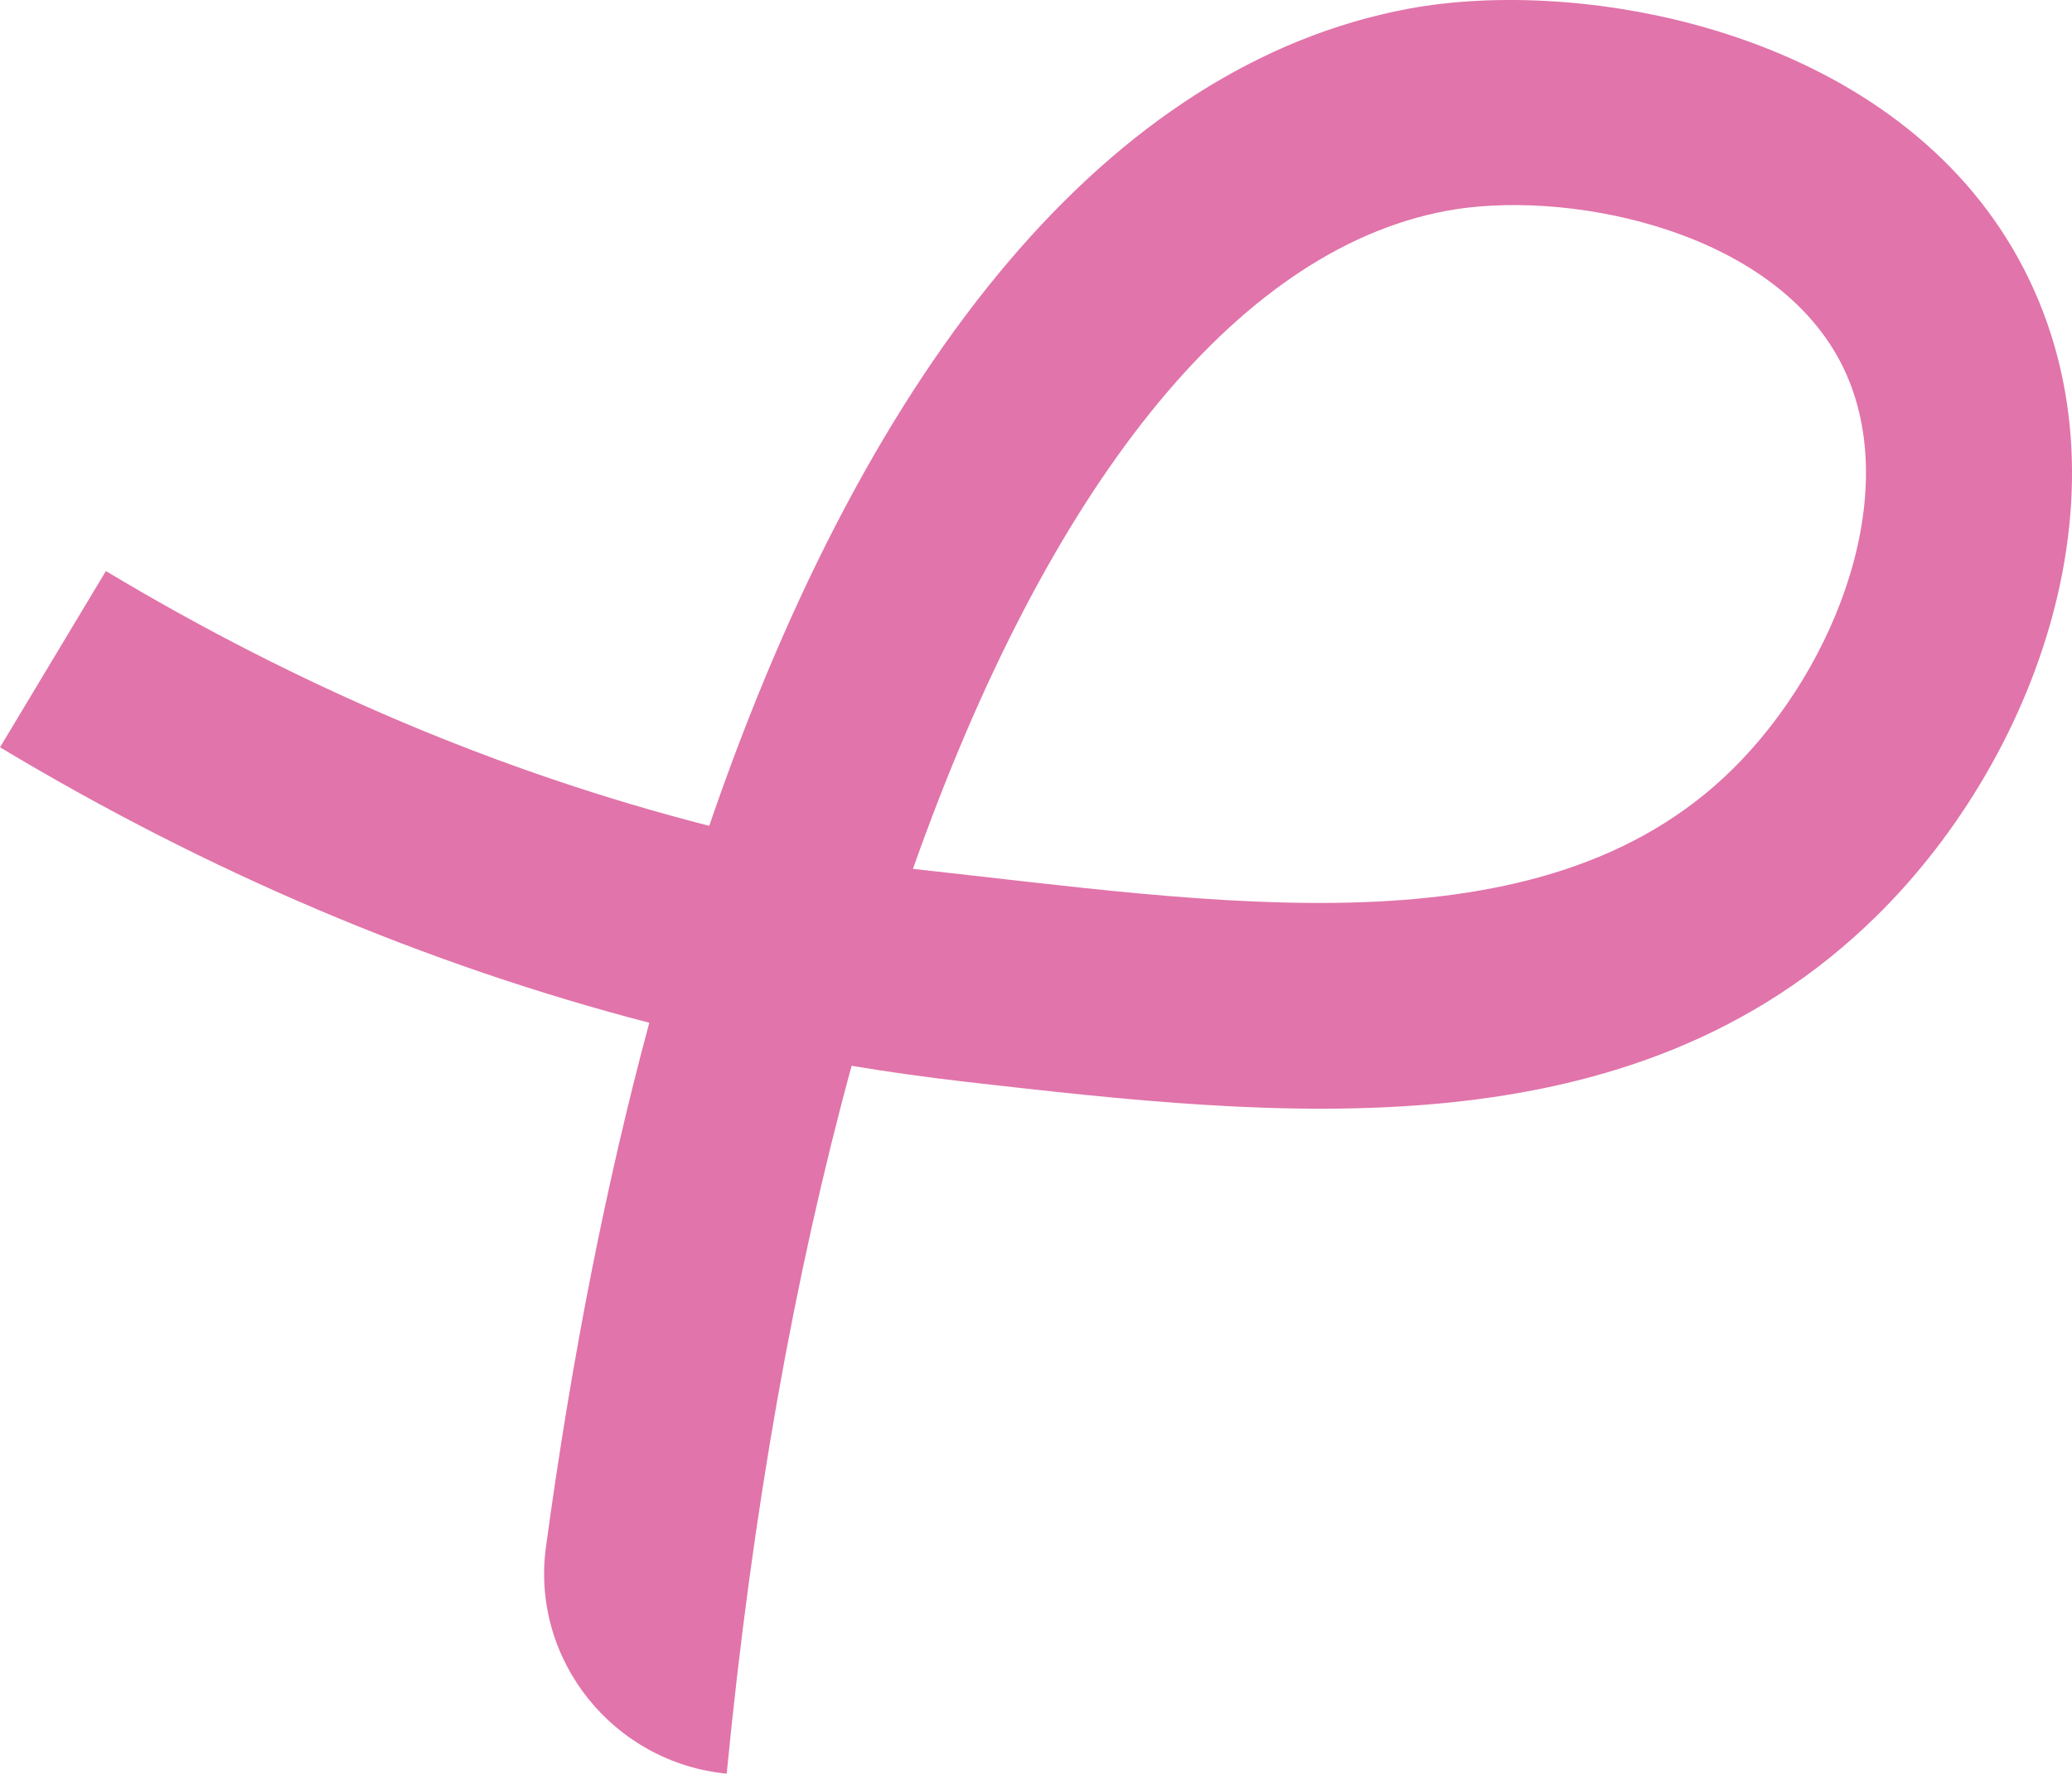 
<svg fill="#e174aa" xmlns="http://www.w3.org/2000/svg" viewBox="0 0 568.64 486.9">
  <path d="M0,205.15l29.06-48.39c53.27,31.98,108.72,55.39,165.58,69.94C238.85,97.67,305.4,17.7,386.32,2.44c47.8-9.01,130.99,5.58,166.31,66.26,35.15,60.59,7.87,137.94-37.58,182.7-67.39,66.41-164.4,55.33-249.98,45.57-10.49-1.21-20.94-2.66-31.35-4.39-15.57,56.92-27.31,122.35-34.28,194.31h0c-31.1-3.01-53.81-31.25-49.61-62.21,7.08-52.13,16.61-100.26,28.36-143.92-61.29-15.95-120.95-41.25-178.19-75.62ZM505.23,99.63c-.45-.87-.91-1.7-1.4-2.55-20.31-34.91-75.22-45.18-107.05-39.17-58.23,10.99-109.55,76.77-146.23,180.61,82.77,8.97,172.3,24.48,224.88-27.31,28.89-28.48,47.41-77.41,29.8-111.58Z"/>
</svg>
